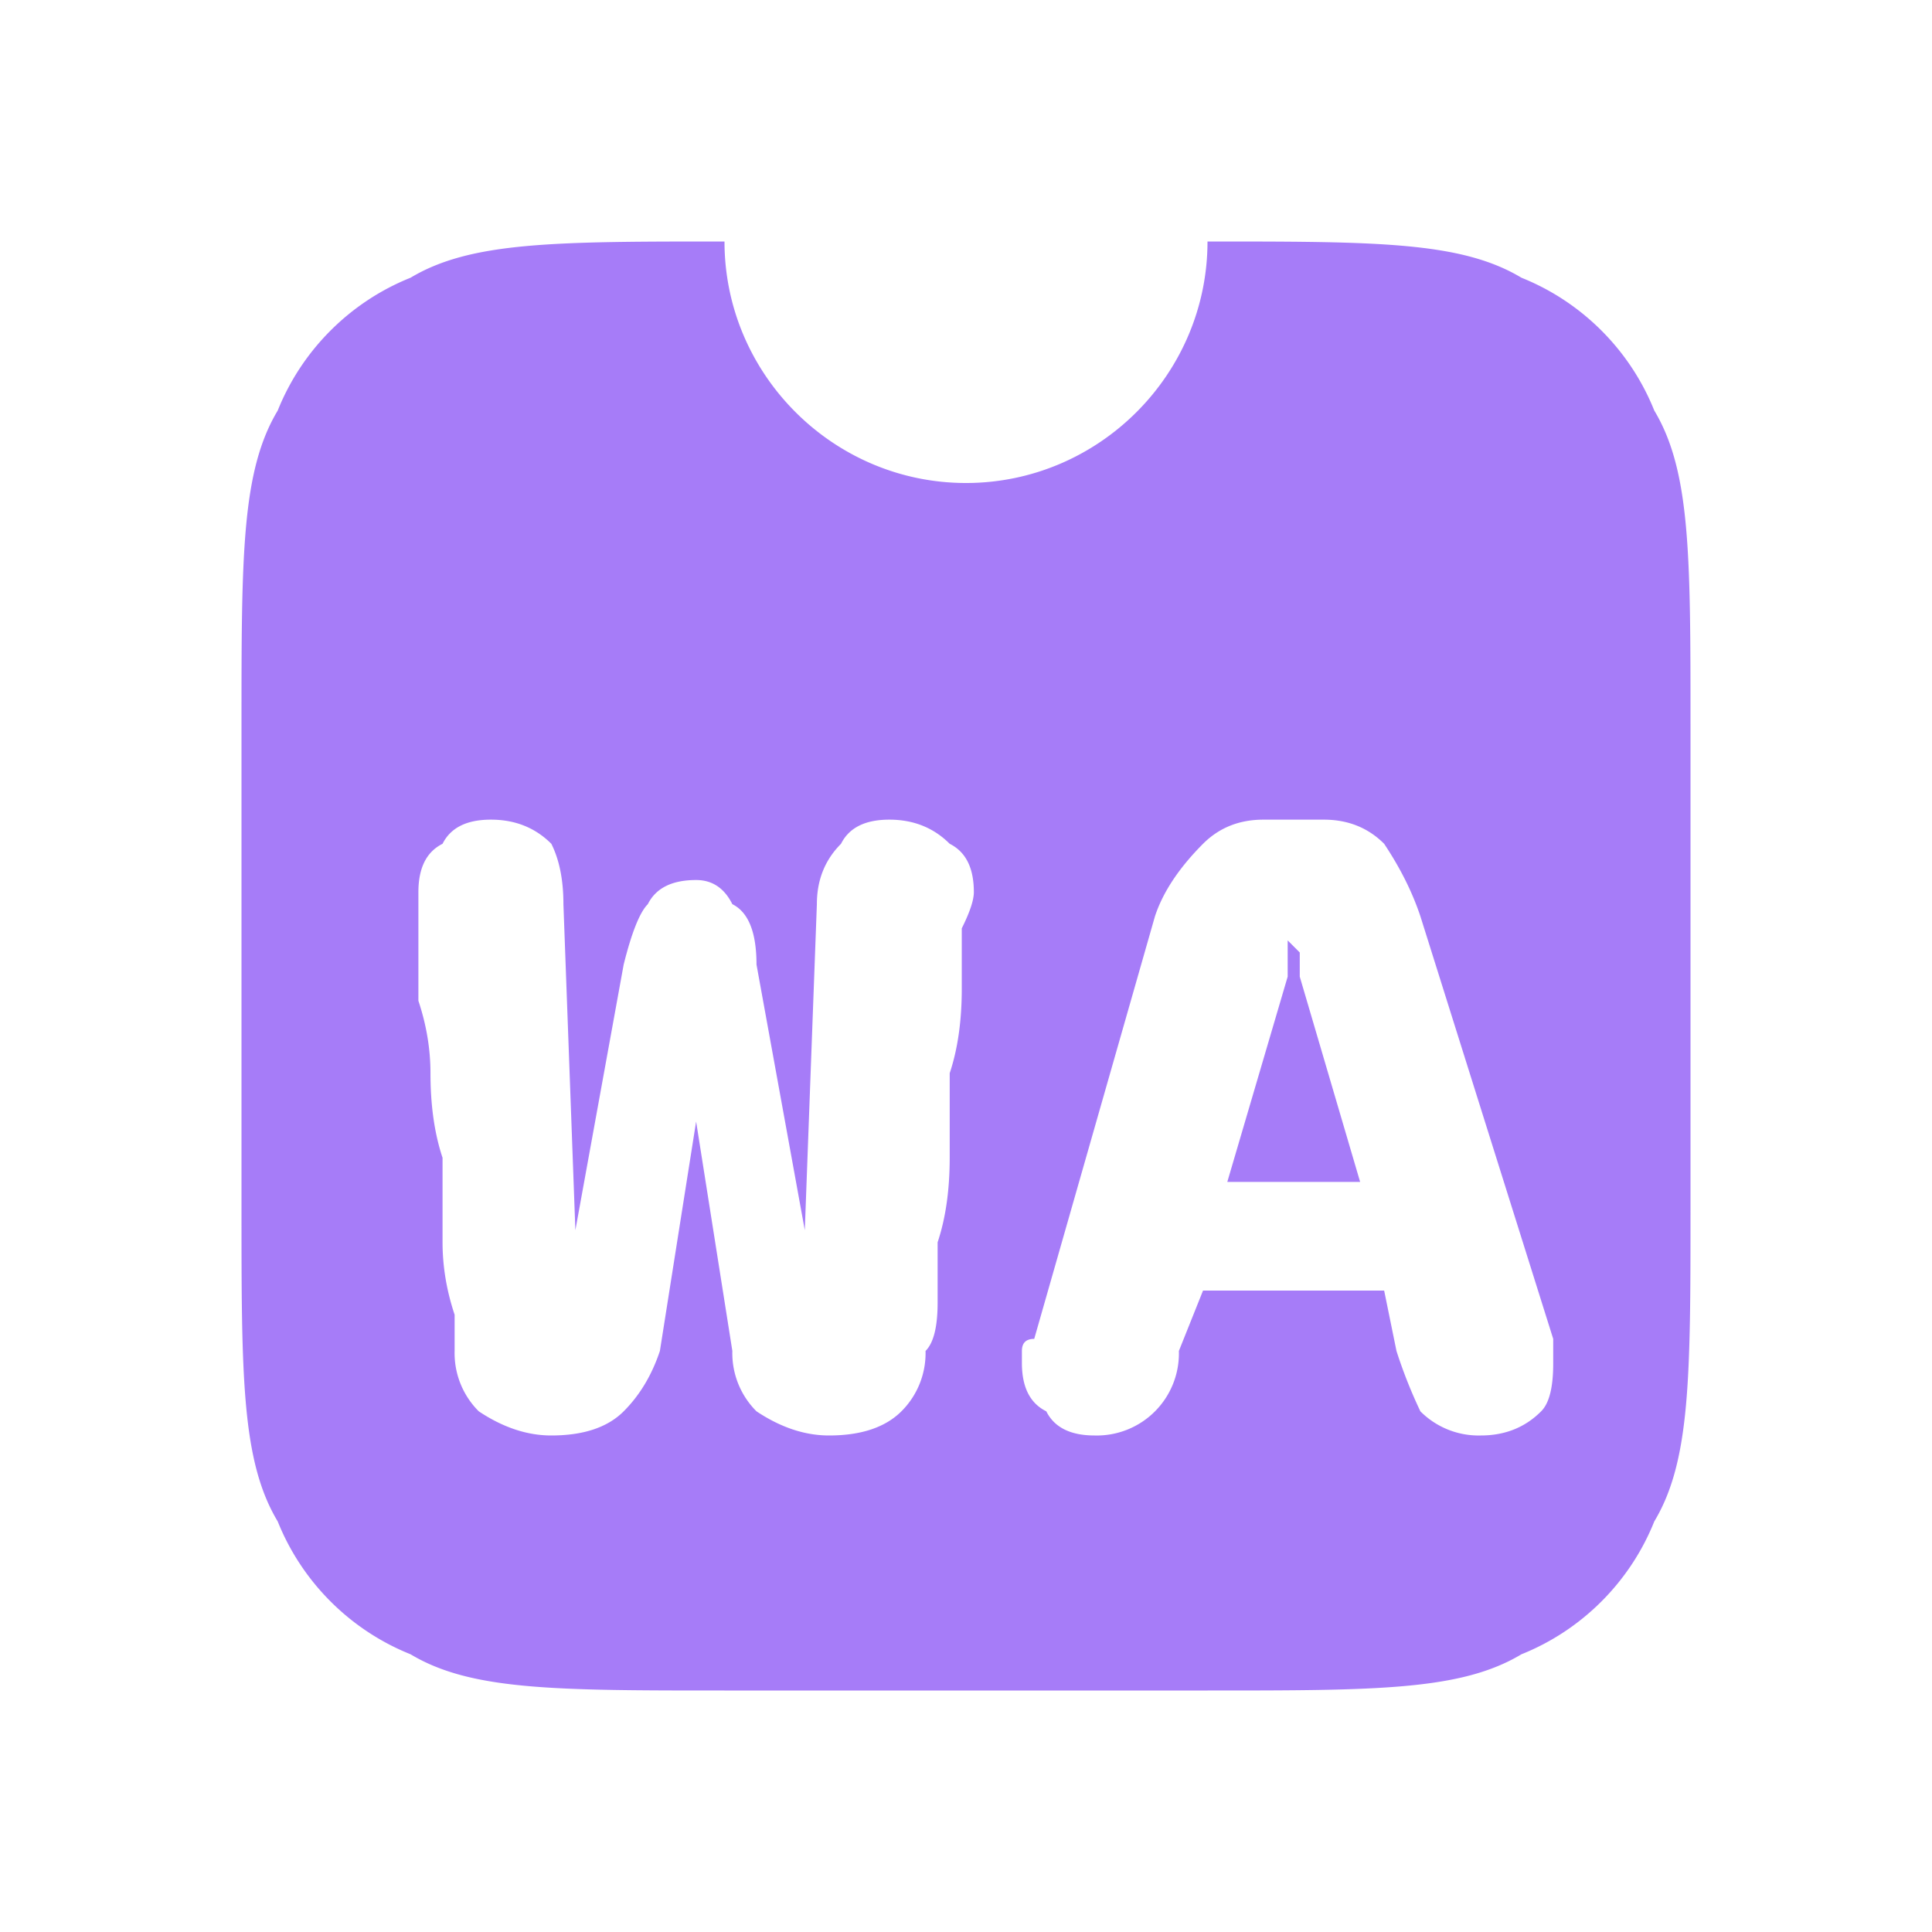 <svg xmlns="http://www.w3.org/2000/svg" width="16" height="16" version="1.2"><path d="M6 2c-1.4 0-2.1 0-2.6.3-.5.2-.9.6-1.1 1.1C2 3.9 2 4.6 2 6v4c0 1.4 0 2.1.3 2.6.2.5.6.9 1.1 1.1.5.3 1.2.3 2.6.3h4c1.4 0 2.1 0 2.6-.3.5-.2.9-.6 1.1-1.1.3-.5.3-1.2.3-2.6V6c0-1.4 0-2.1-.3-2.6-.2-.5-.6-.9-1.1-1.1C12.1 2 11.4 2 10 2c0 1.1-.9 2-2 2s-2-.9-2-2M4.066 6.788q.3 0 .5.2.1.2.1.5l.099 2.7.4-2.2q.1-.4.2-.5.1-.2.4-.2.2 0 .3.2.2.1.2.5l.4 2.2.1-2.7q0-.3.2-.5.1-.2.4-.2t.5.2q.2.1.2.4 0 .1-.1.3v.5q0 .4-.1.7v.7q0 .401-.1.7v.5q0 .3-.1.4a.68.68 0 0 1-.2.5q-.201.2-.6.2-.3 0-.6-.2a.68.68 0 0 1-.2-.5l-.3-1.9-.3 1.9q-.1.3-.3.5t-.6.2q-.3 0-.6-.2a.68.68 0 0 1-.2-.5v-.3q-.1-.3-.1-.6v-.7q-.1-.3-.1-.7 0-.3-.1-.6v-.9q0-.3.2-.4.1-.2.4-.2m6.398 0h.5q.3 0 .5.2.2.3.3.6l1.1 3.5v.2q.001.3-.1.4-.199.2-.5.2a.68.68 0 0 1-.5-.2 4 4 0 0 1-.198-.5l-.102-.5h-1.5l-.2.5a.68.68 0 0 1-.698.7q-.3 0-.4-.2-.202-.1-.202-.4v-.1q0-.1.102-.1l1-3.5q.099-.3.398-.6.2-.2.5-.2m.201 1v.3l-.5 1.7h1.1l-.5-1.7v-.2Z" style="fill:#a67cf8"/></svg>